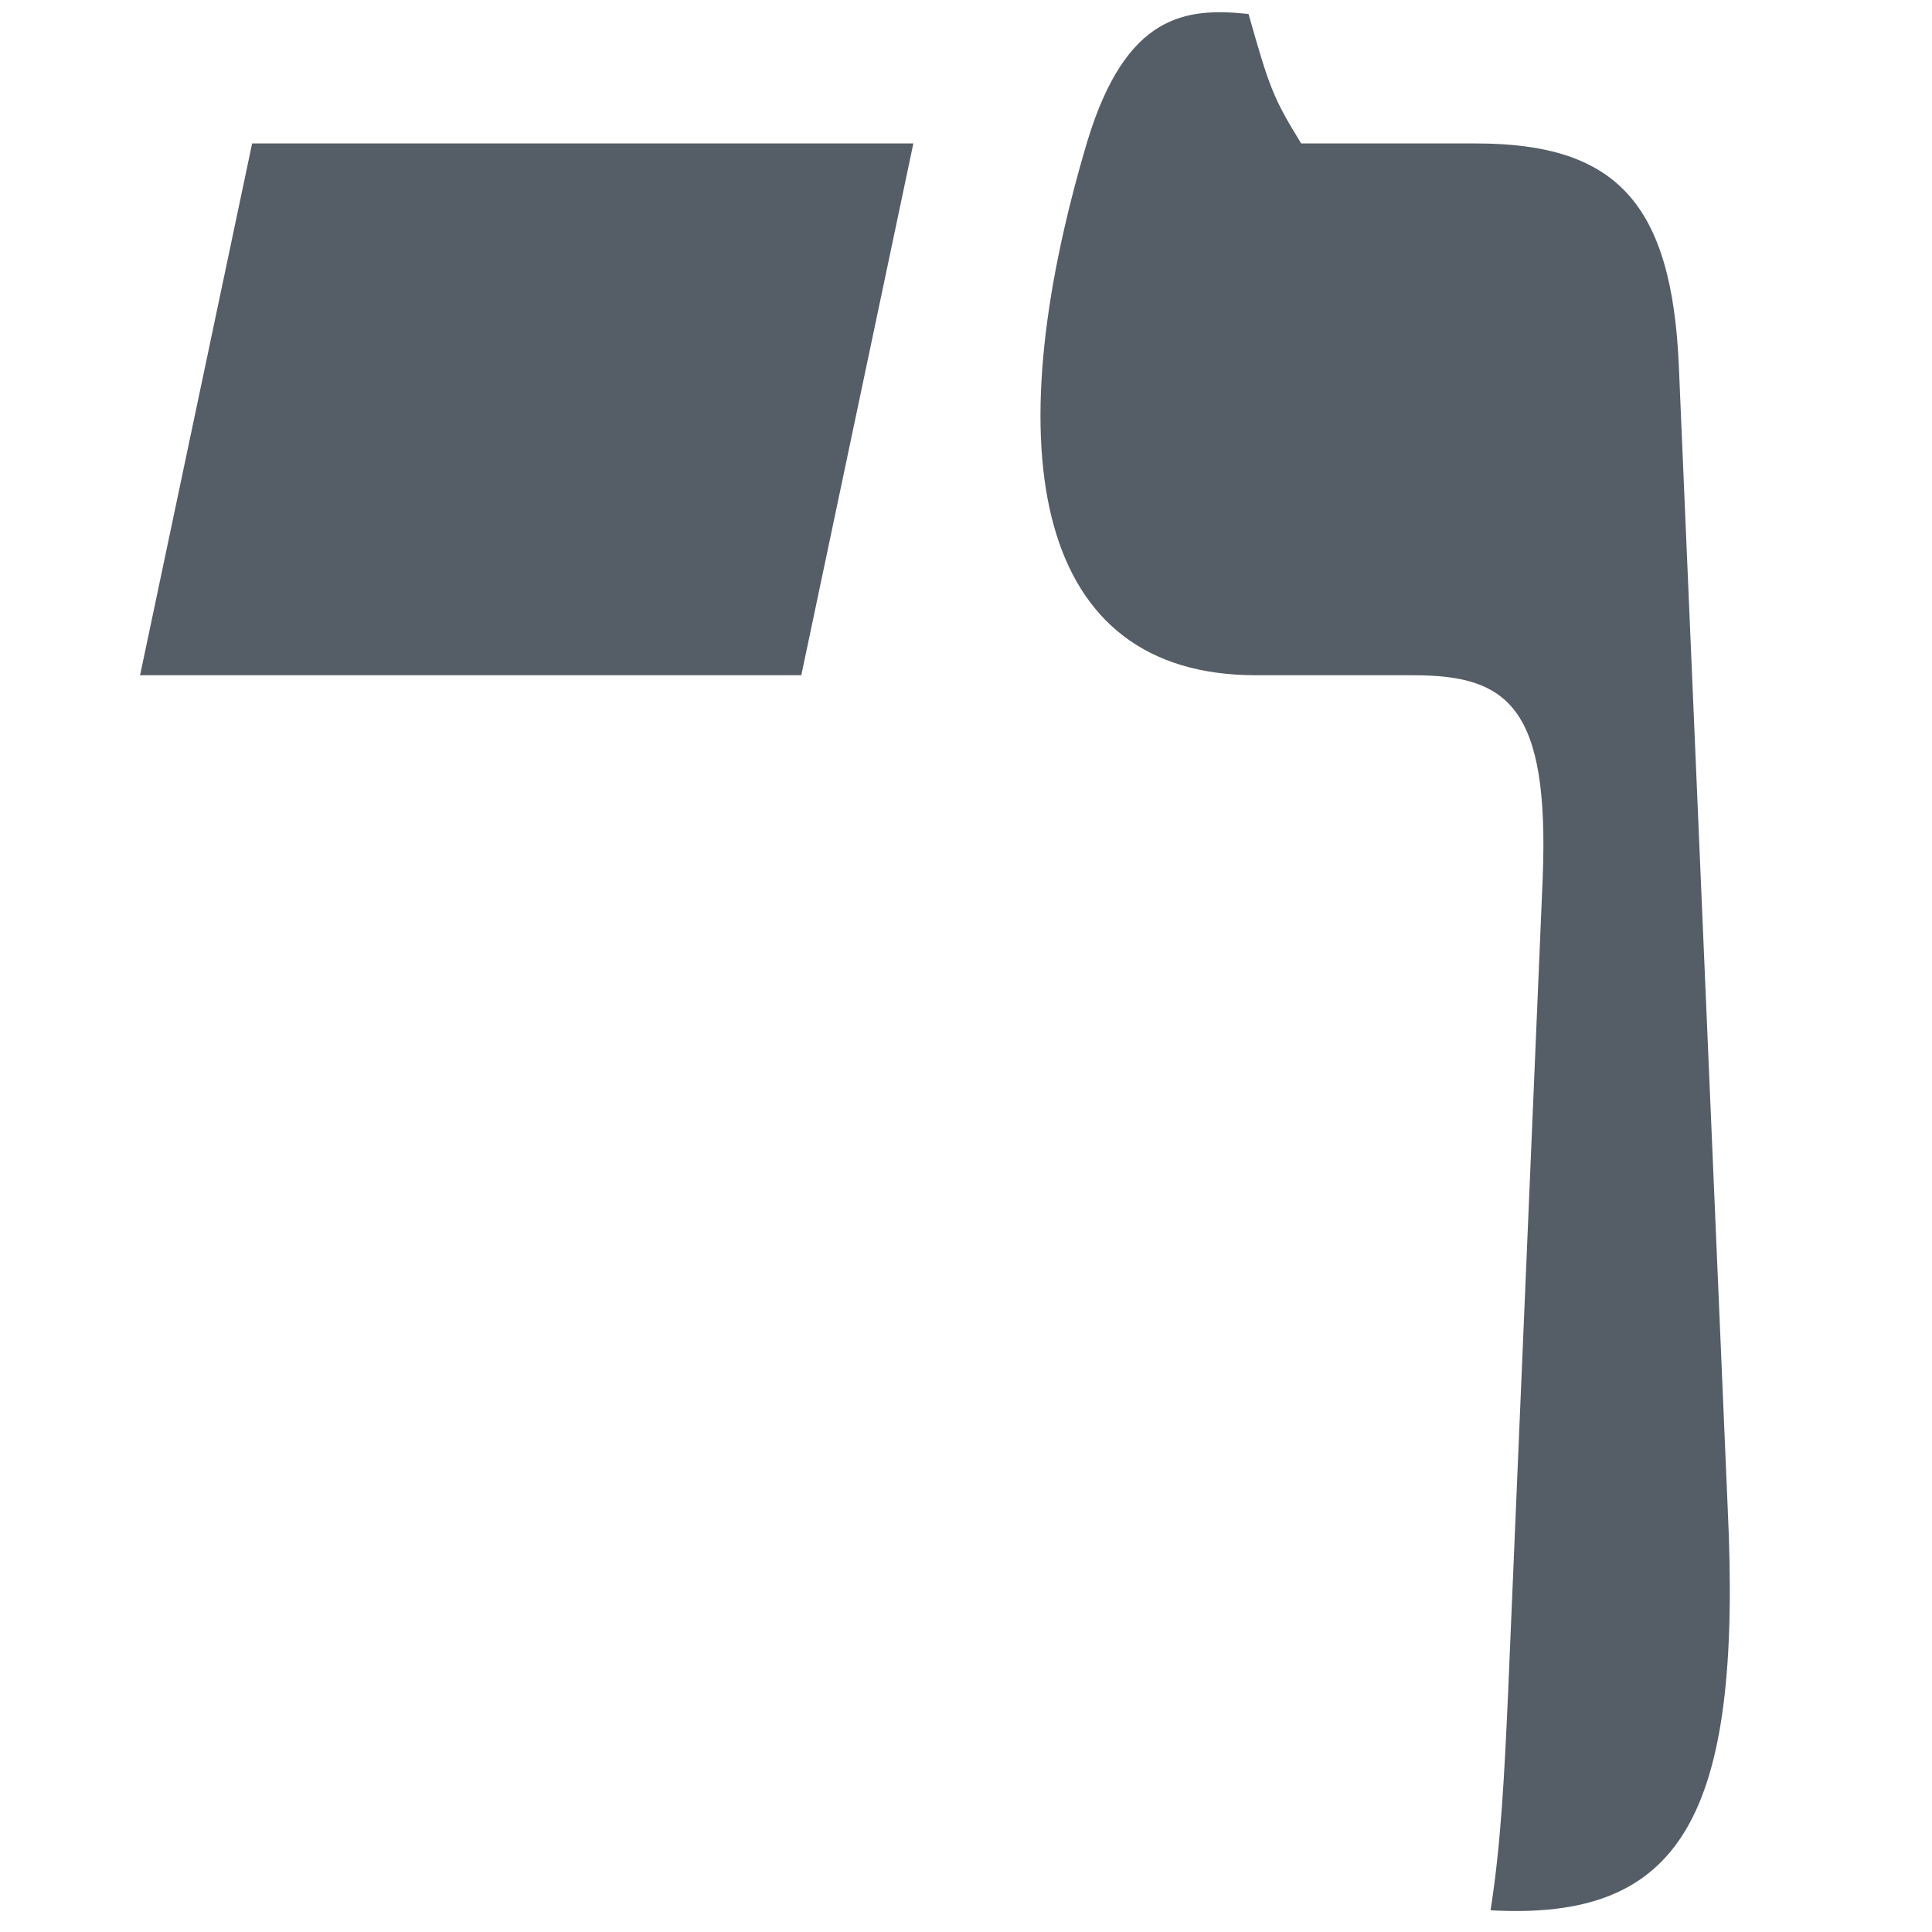<?xml version="1.0" encoding="utf-8"?>
<!-- Generator: Adobe Illustrator 23.0.1, SVG Export Plug-In . SVG Version: 6.00 Build 0)  -->
<svg version="1.1" id="Layer_1" xmlns="http://www.w3.org/2000/svg" xmlns:xlink="http://www.w3.org/1999/xlink" x="0px" y="0px"
	 viewBox="0 0 40 40" style="enable-background:new 0 0 40 40;" xml:space="preserve">
<style type="text/css">
	.st0{fill:#555D66;}
</style>
<g>
	<path class="st0" d="M5.22,2.97h13.69l-2.32,11.01H2.9L5.22,2.97z"/>
	<path class="st0" d="M30.86,39.55c0.22-1.38,0.29-2.9,0.36-4.42l0.72-16.95c0.14-3.55-0.72-4.2-2.68-4.2h-3.26
		c-4.56,0-5.43-4.56-3.48-11.08c0.8-2.61,2.03-2.75,3.33-2.61c0.43,1.52,0.51,1.74,1.09,2.68h3.62c2.9,0,4.06,1.23,4.2,4.64
		l1.01,23.61C36.08,37.67,34.78,39.77,30.86,39.55z"/>
</g>
</svg>
